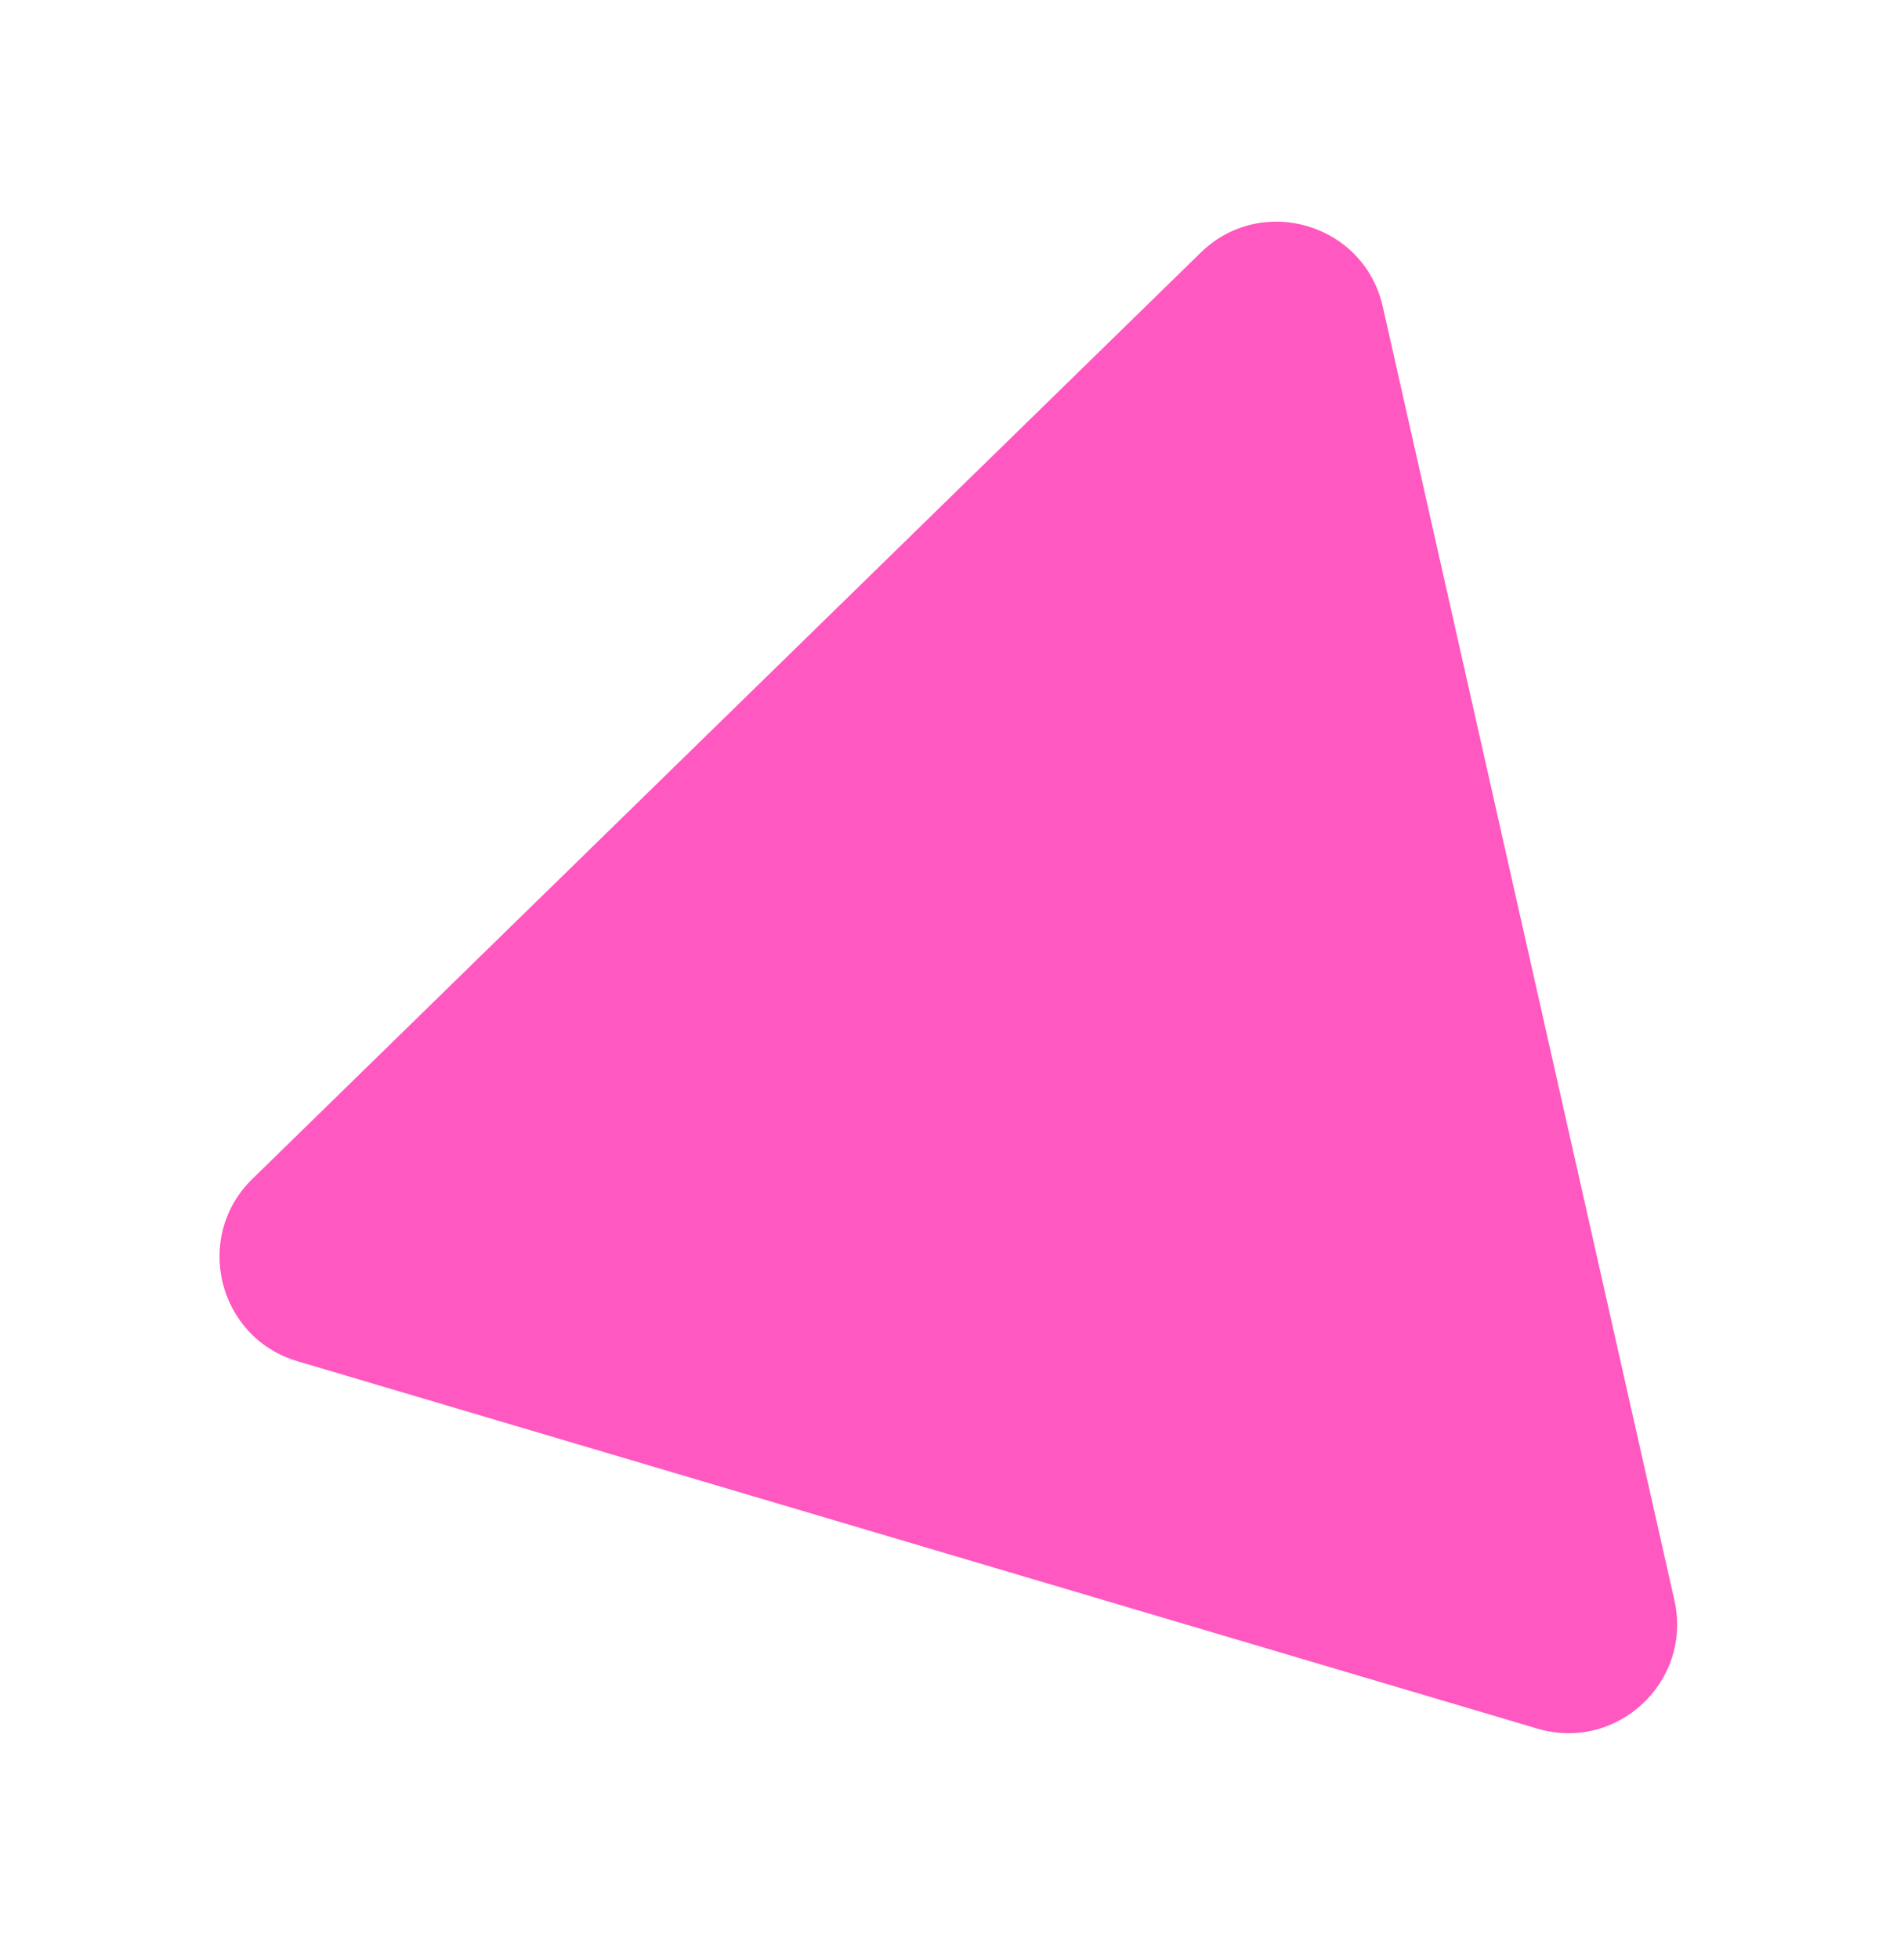 <svg width="175" height="180" viewBox="-20 -20 175 180" fill="none" xmlns="http://www.w3.org/2000/svg">
    <path fill-rule="evenodd" clip-rule="evenodd"
          d="M90.355 3.214C95.952 -2.25 105.374 0.54 107.095 8.172L133.898 127.018C135.578 134.468 128.627 140.974 121.305 138.806L7.342 105.055C0.02 102.887 -2.269 93.644 3.194 88.31L90.355 3.214Z"
          fill="#FF58C0" filter="url(#shadow)"/>

    <filter id="shadow" width="200%" height="200%" x="-50%" y="-50%">
        <feOffset dx="0" dy="0" in="SourceGraphic" result="offOut"/>
        <feGaussianBlur in="offOut" result="blurOut" stdDeviation="10"/>
        <feBlend in="SourceGraphic" in2="blurOut" mode="normal"/>
    </filter>
</svg>
